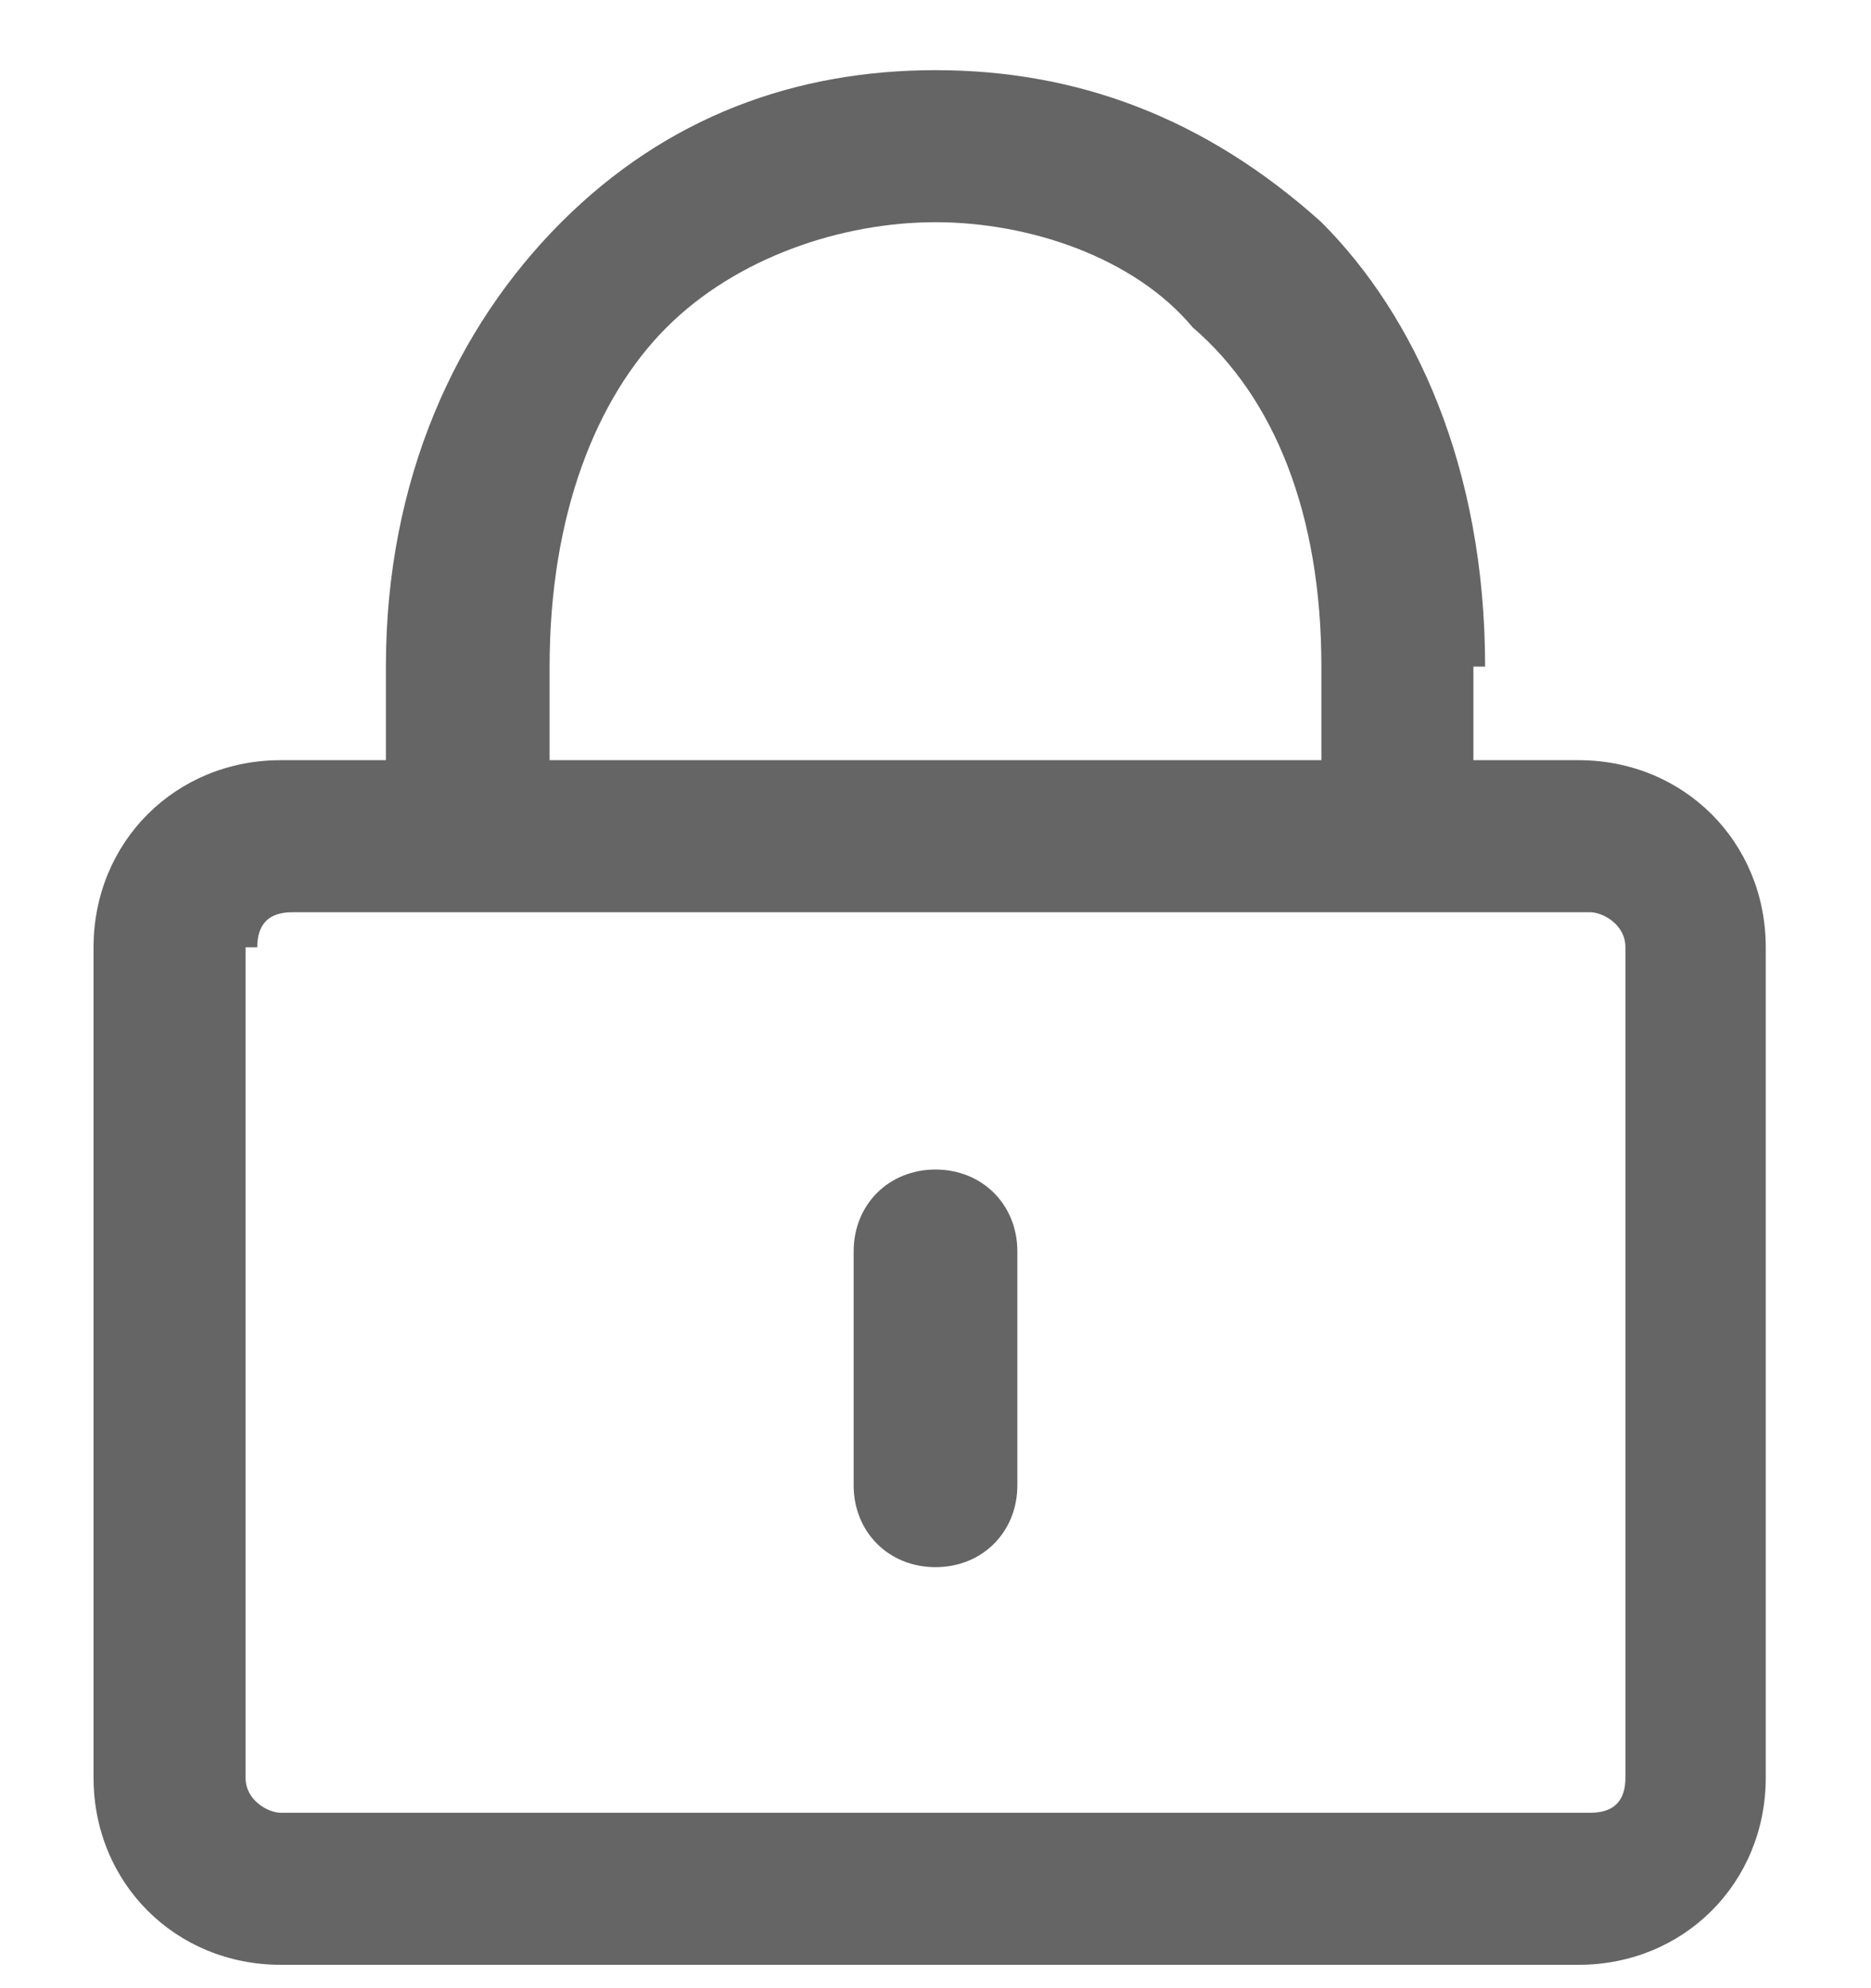 <?xml version="1.0" encoding="utf-8"?>
<!-- Generator: Adobe Illustrator 25.0.1, SVG Export Plug-In . SVG Version: 6.00 Build 0)  -->
<svg version="1.1" id="레이어_1" xmlns="http://www.w3.org/2000/svg" xmlns:xlink="http://www.w3.org/1999/xlink" x="0px"
	 y="0px" width="16px" height="17px" viewBox="0 0 16 17" style="enable-background:new 0 0 16 17;" xml:space="preserve">
<style type="text/css">
	.st0{fill:#656565;}
	.st1{fill-rule:evenodd;clip-rule:evenodd;fill:#656565;}
</style>
<path class="st0" d="M8.7,10.7C8.7,10.3,8.4,10,8,10c-0.4,0-0.7,0.3-0.7,0.7v2c0,0.4,0.3,0.7,0.7,0.7c0.4,0,0.7-0.3,0.7-0.7V10.7z"
	/>
<path class="st1" d="M12.7,5.7c0-1.7-0.6-3-1.4-3.8C10.3,1,9.2,0.6,8,0.6C6.8,0.6,5.7,1,4.8,1.9C3.9,2.8,3.3,4.1,3.3,5.7v0.8H2.4
	c-0.9,0-1.6,0.7-1.6,1.6v7.1c0,0.9,0.7,1.6,1.6,1.6h11.1c0.9,0,1.6-0.7,1.6-1.6l0-7.1c0-0.9-0.7-1.6-1.6-1.6h-0.9V5.7z M11.3,6.5
	V5.7c0-1.3-0.4-2.3-1.1-2.9C9.7,2.2,8.8,1.9,8,1.9c-0.8,0-1.7,0.3-2.3,0.9C5.1,3.4,4.7,4.4,4.7,5.7v0.8H11.3z M2.2,8.1
	c0-0.2,0.1-0.3,0.3-0.3h11.1c0.1,0,0.3,0.1,0.3,0.3l0,7.1c0,0.2-0.1,0.3-0.3,0.3H2.4c-0.1,0-0.3-0.1-0.3-0.3V8.1z"/>
</svg>
